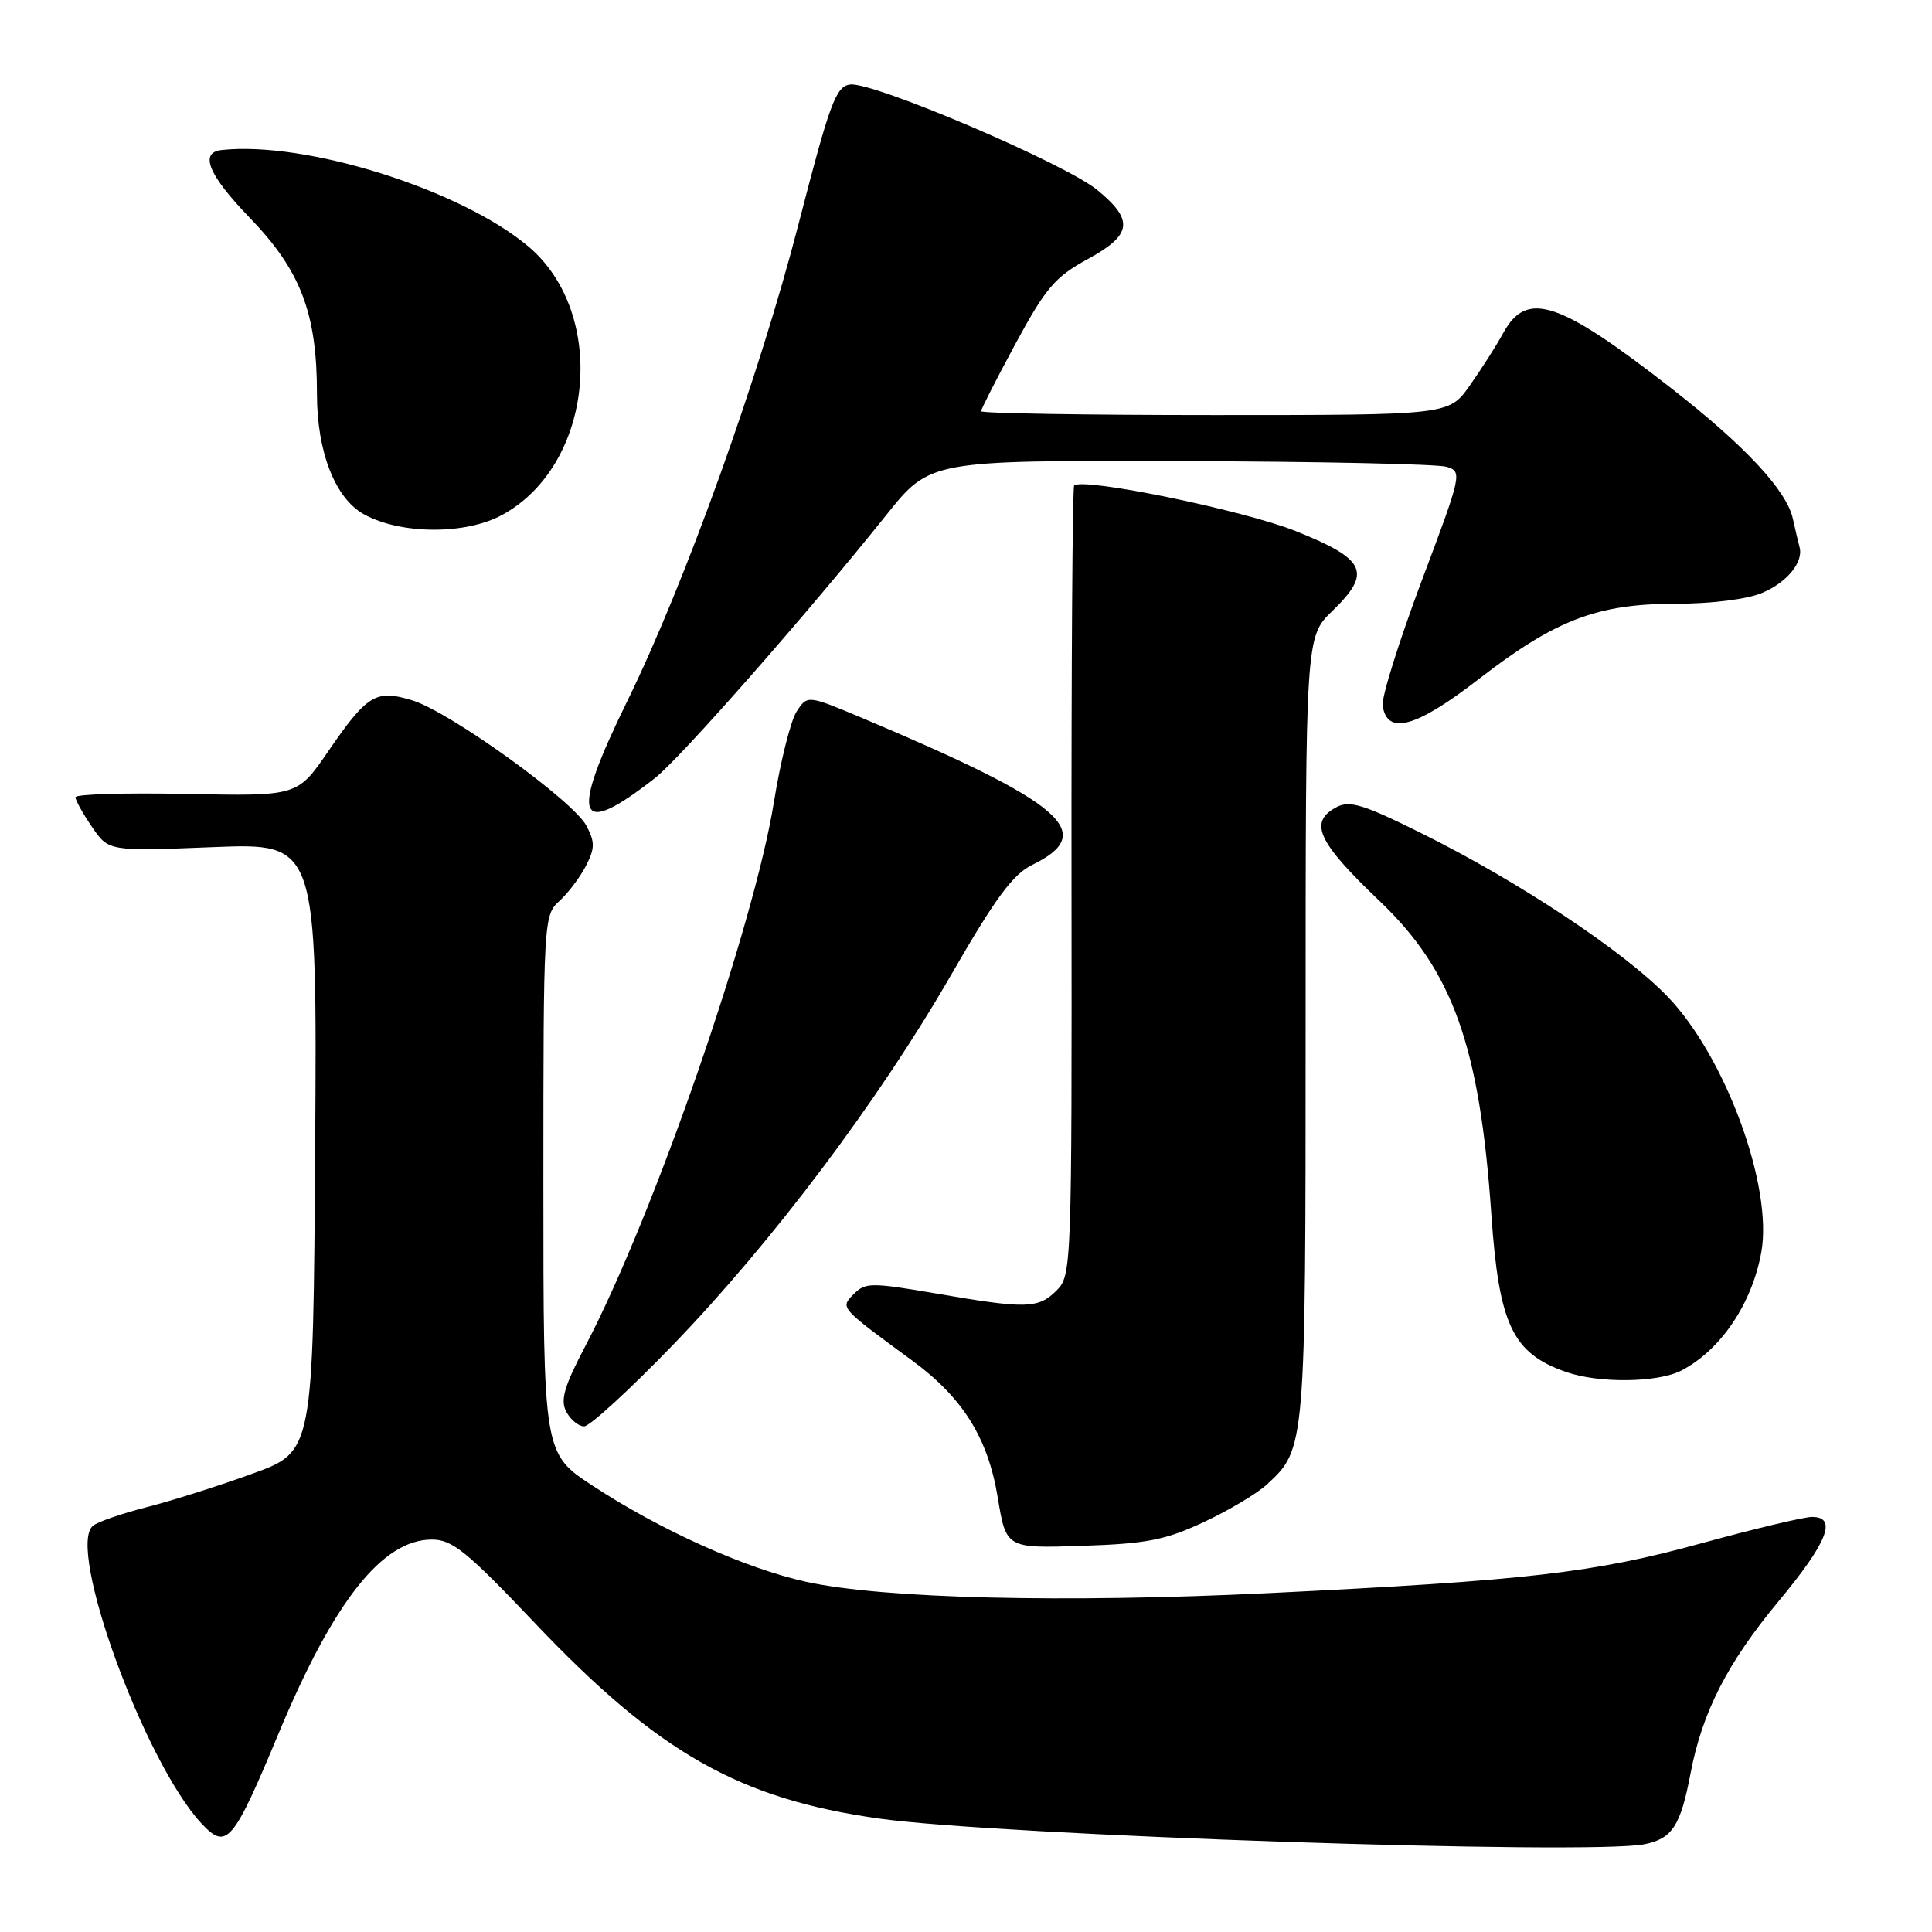 <?xml version="1.0" encoding="UTF-8" standalone="no"?>
<!DOCTYPE svg PUBLIC "-//W3C//DTD SVG 1.1//EN" "http://www.w3.org/Graphics/SVG/1.1/DTD/svg11.dtd" >
<svg xmlns="http://www.w3.org/2000/svg" xmlns:xlink="http://www.w3.org/1999/xlink" version="1.1" viewBox="0 0 256 256">
 <g >
 <path fill="currentColor"
d=" M 217.91 244.37 C 221.58 243.63 222.68 241.94 224.00 235.02 C 225.53 226.91 228.90 220.32 235.66 212.19 C 242.17 204.36 243.50 201.00 240.10 201.00 C 239.06 201.00 232.50 202.56 225.53 204.47 C 211.11 208.43 202.47 209.42 168.03 211.10 C 140.93 212.41 117.01 211.83 106.84 209.60 C 98.83 207.85 87.41 202.71 78.52 196.86 C 72.00 192.58 72.00 192.58 72.00 156.94 C 72.00 122.00 72.04 121.27 74.10 119.41 C 75.26 118.36 76.85 116.26 77.63 114.75 C 78.83 112.42 78.85 111.59 77.71 109.43 C 75.98 106.12 59.66 94.36 54.66 92.81 C 49.80 91.32 48.68 92.00 43.45 99.61 C 39.41 105.50 39.41 105.50 24.70 105.20 C 16.62 105.04 10.00 105.23 10.00 105.64 C 10.00 106.04 10.99 107.82 12.20 109.59 C 14.40 112.80 14.40 112.80 28.21 112.25 C 42.02 111.70 42.02 111.70 41.76 152.03 C 41.50 192.35 41.50 192.35 33.50 195.25 C 29.10 196.85 22.80 198.85 19.50 199.69 C 16.20 200.53 12.97 201.64 12.32 202.17 C 8.78 205.04 19.10 233.42 26.66 241.58 C 30.03 245.21 30.83 244.28 36.97 229.56 C 44.26 212.11 50.69 204.00 57.22 204.00 C 59.93 204.00 61.83 205.54 70.84 215.03 C 87.19 232.26 97.91 238.36 116.50 240.97 C 132.41 243.21 210.59 245.83 217.91 244.37 Z  M 159.50 201.69 C 162.80 200.15 166.57 197.90 167.88 196.69 C 172.99 191.99 173.00 191.83 173.00 136.23 C 173.00 84.39 173.00 84.39 176.54 80.96 C 181.83 75.84 181.03 74.11 171.66 70.36 C 164.75 67.60 143.44 63.22 142.33 64.34 C 142.11 64.56 141.95 88.19 141.98 116.85 C 142.03 167.81 141.99 169.01 140.02 170.98 C 137.58 173.42 136.02 173.46 124.06 171.40 C 115.43 169.92 114.65 169.93 113.13 171.47 C 111.32 173.32 111.19 173.17 120.88 180.29 C 127.56 185.19 130.90 190.52 132.20 198.39 C 133.32 205.17 133.32 205.17 143.41 204.83 C 151.94 204.55 154.43 204.06 159.50 201.69 Z  M 89.16 178.22 C 102.37 164.54 116.48 145.77 126.04 129.16 C 131.88 119.02 134.21 115.85 136.78 114.60 C 145.53 110.34 140.98 106.41 114.25 95.14 C 106.99 92.09 106.99 92.09 105.55 94.29 C 104.77 95.51 103.42 100.87 102.56 106.21 C 99.92 122.70 86.63 161.08 77.58 178.32 C 74.74 183.73 74.22 185.54 75.04 187.07 C 75.61 188.13 76.67 189.00 77.40 189.00 C 78.14 189.00 83.43 184.15 89.16 178.22 Z  M 222.80 181.60 C 228.01 178.88 232.14 172.77 233.38 165.94 C 234.95 157.26 228.67 140.10 221.01 132.10 C 215.27 126.12 201.29 116.83 188.33 110.40 C 180.67 106.59 178.82 106.02 177.08 106.96 C 173.37 108.94 174.58 111.55 182.83 119.42 C 192.51 128.65 196.07 138.64 197.61 160.92 C 198.62 175.54 200.41 179.32 207.50 181.79 C 211.86 183.32 219.68 183.22 222.80 181.60 Z  M 86.80 103.09 C 90.16 100.45 106.93 81.38 117.43 68.25 C 123.23 61.00 123.23 61.00 156.36 61.10 C 174.59 61.15 190.47 61.49 191.66 61.85 C 193.78 62.49 193.72 62.78 188.37 76.99 C 185.38 84.97 183.05 92.39 183.21 93.49 C 183.78 97.48 187.62 96.42 195.92 90.00 C 206.11 82.12 211.64 80.00 222.04 80.00 C 226.70 80.00 231.49 79.41 233.45 78.58 C 236.77 77.20 239.00 74.48 238.45 72.50 C 238.30 71.95 237.90 70.25 237.56 68.72 C 236.74 64.99 231.20 59.04 221.52 51.50 C 206.55 39.83 202.32 38.43 199.20 44.10 C 198.27 45.81 196.26 48.96 194.74 51.10 C 191.99 55.00 191.99 55.00 160.99 55.00 C 143.95 55.00 130.00 54.77 130.00 54.49 C 130.00 54.21 132.06 50.17 134.58 45.51 C 138.54 38.18 139.82 36.68 144.08 34.36 C 150.01 31.13 150.29 29.21 145.43 25.20 C 141.14 21.67 115.61 10.77 112.62 11.20 C 110.76 11.46 109.94 13.69 105.86 29.50 C 100.65 49.75 90.76 77.32 83.11 92.91 C 75.42 108.59 76.38 111.25 86.80 103.09 Z  M 66.52 68.24 C 78.66 61.67 80.62 41.59 70.00 32.65 C 61.04 25.11 40.53 18.66 29.36 19.88 C 26.39 20.20 27.62 23.18 33.02 28.78 C 39.85 35.84 42.00 41.46 42.00 52.22 C 42.00 59.90 44.42 66.06 48.25 68.16 C 53.13 70.83 61.68 70.87 66.52 68.24 Z "/>
</g>
</svg>